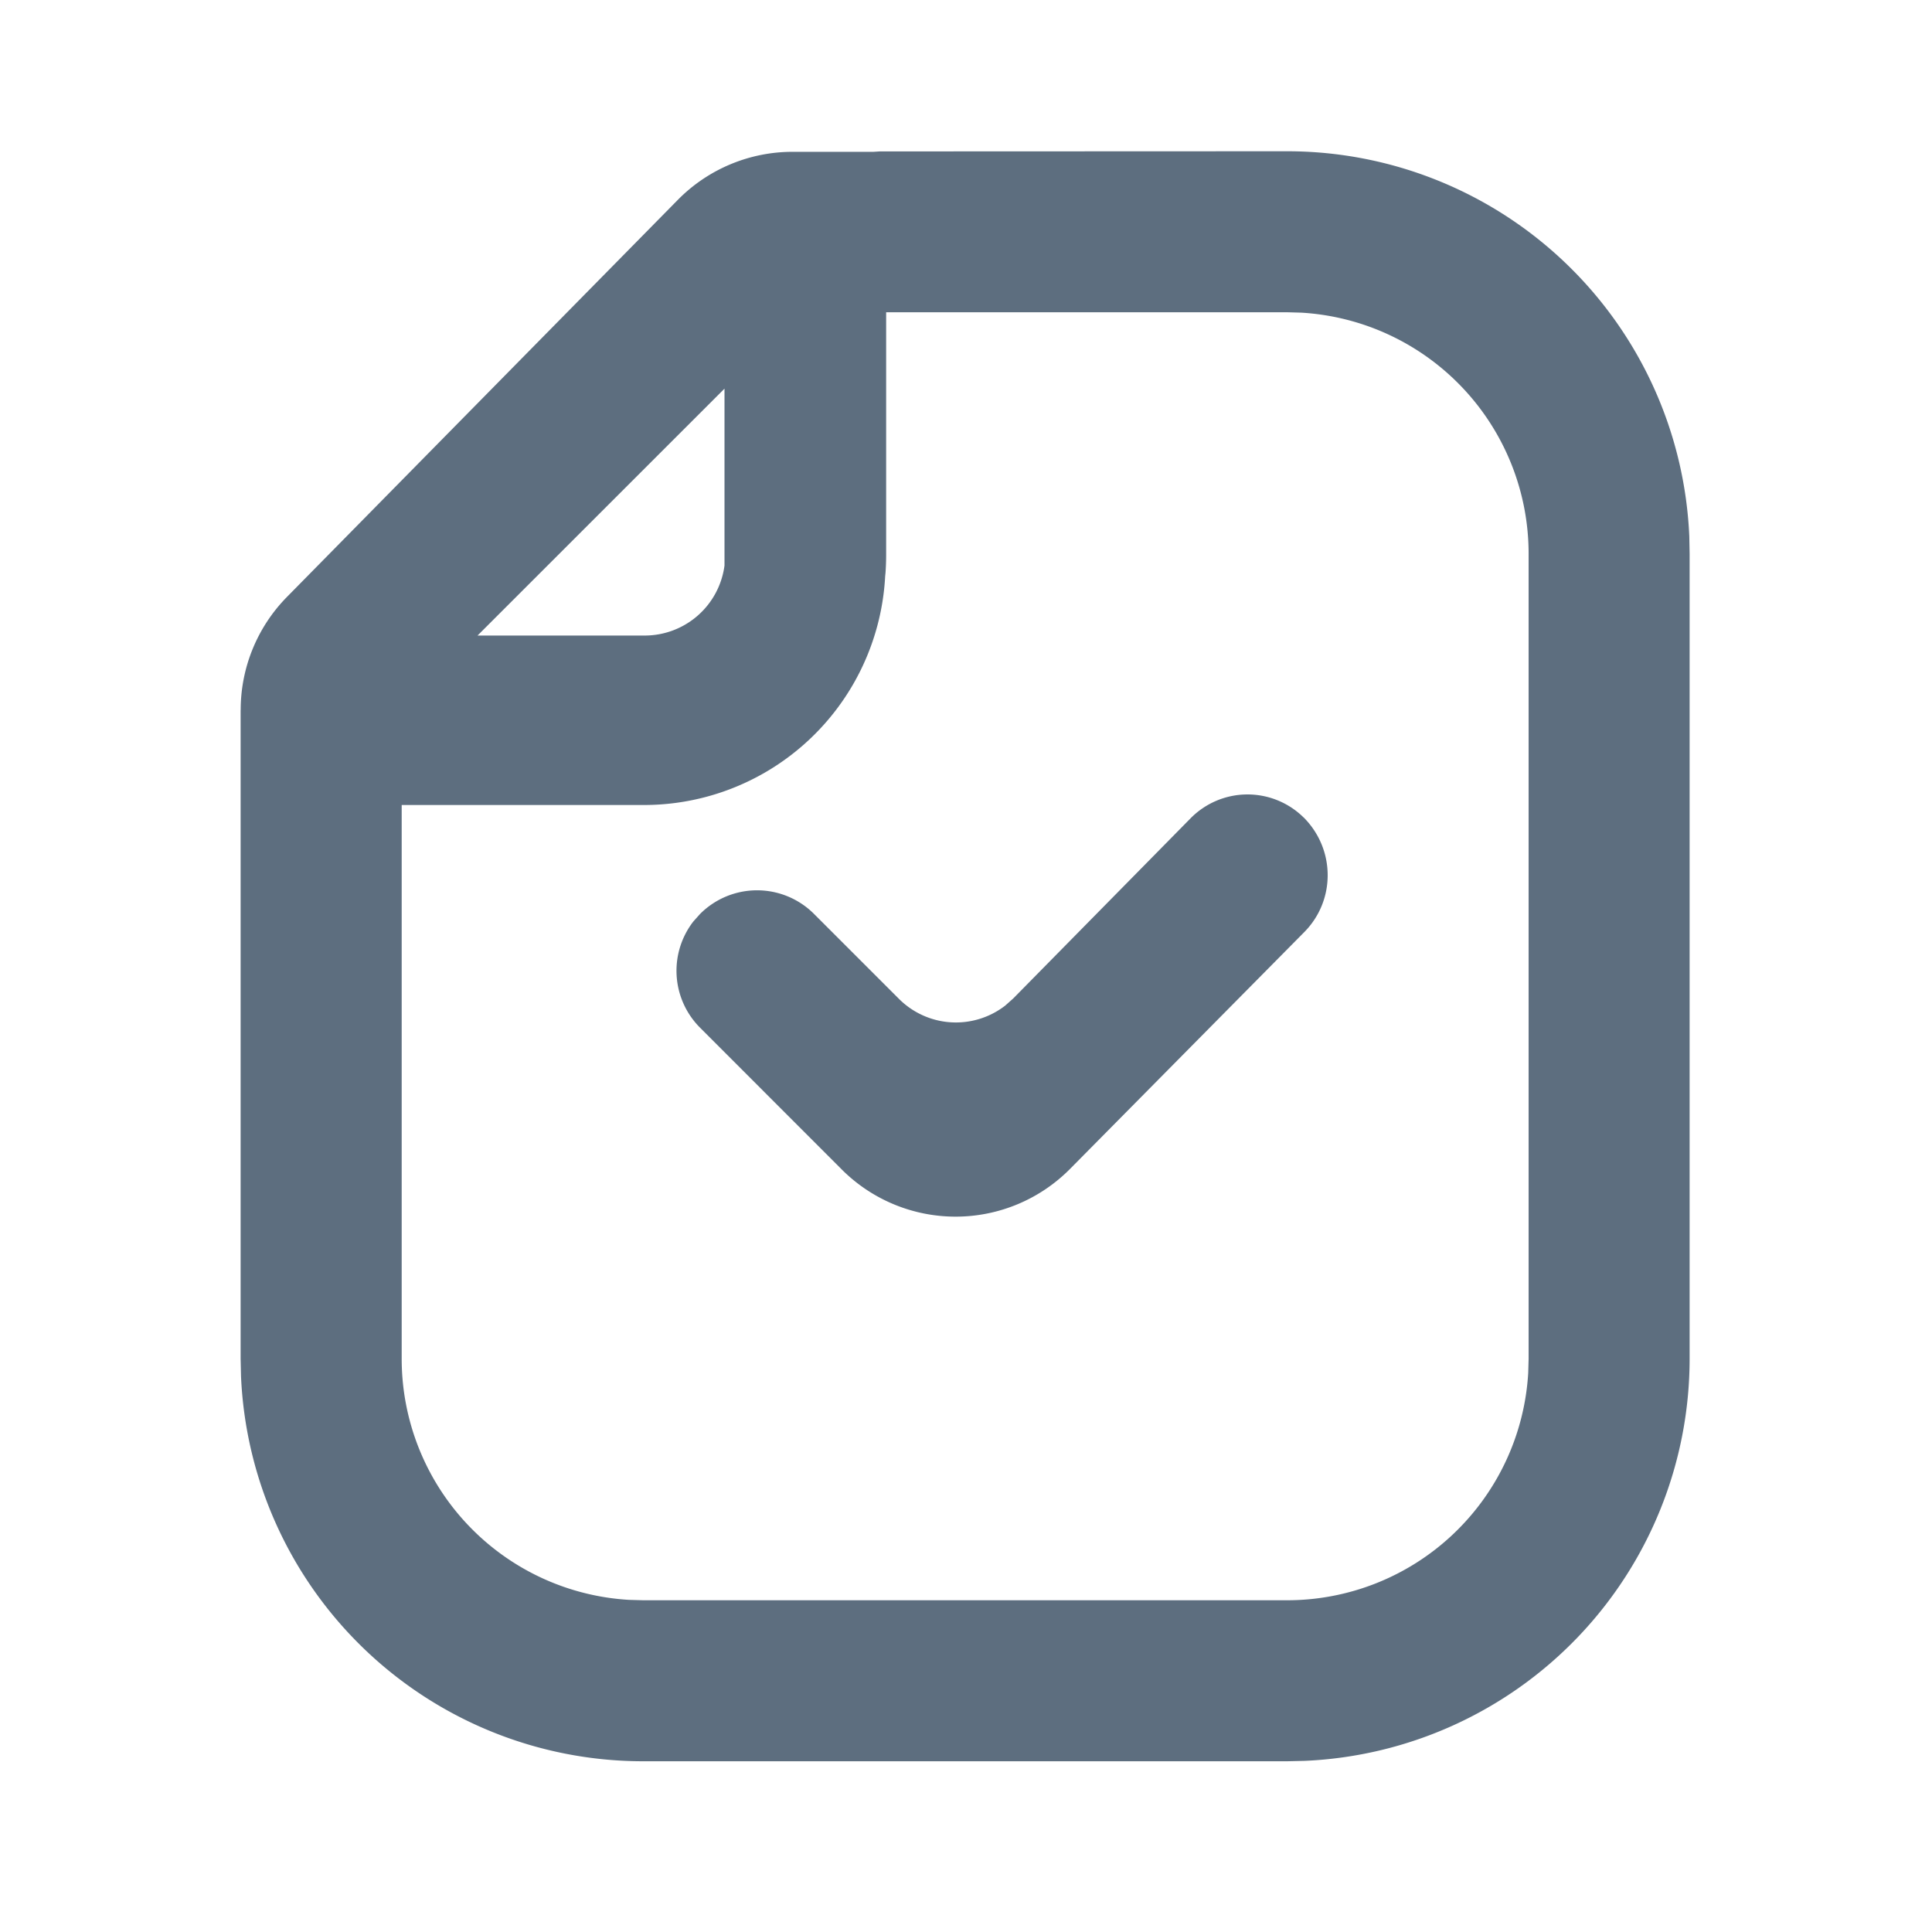 <?xml version="1.0" standalone="no"?><!DOCTYPE svg PUBLIC "-//W3C//DTD SVG 1.1//EN" "http://www.w3.org/Graphics/SVG/1.1/DTD/svg11.dtd">
<svg t="1674136496958" class="icon" viewBox="0 0 1024 1024" version="1.1" xmlns="http://www.w3.org/2000/svg"
     p-id="18922"
     width="32" height="32"><path d="M127.573 376.32a85.333 85.333 0 0 1 24.491-59.904L359.253 105.941a85.333 85.333 0 0 1 60.8-25.472h42.88l3.328-0.213 215.936-0.085a213.333 213.333 0 0 1 213.163 204.075l0.171 9.259v426.667a213.333 213.333 0 0 1-204.075 213.12l-9.259 0.213h-341.333a213.333 213.333 0 0 1-213.12-204.075l-0.213-9.259v-343.893z m554.667-210.816h-212.565v128.683c0 3.797-0.171 7.552-0.469 11.264L469.333 298.667a128 128 0 0 1-128 128H212.907v293.504a128 128 0 0 0 120.448 127.787l7.509 0.213h341.333a128 128 0 0 0 127.787-120.491l0.213-7.509v-426.667a128 128 0 0 0-120.448-127.787l-7.552-0.213z m8.704 267.733c16.896 16.939 16.981 43.947 0.384 60.757l-124.16 125.525a85.333 85.333 0 0 1-120.661 0.683l-75.435-75.477a42.667 42.667 0 0 1-3.584-56.32l3.584-4.011a42.667 42.667 0 0 1 60.373 0l45.013 45.013a42.667 42.667 0 0 0 56.32 3.584l4.267-3.797 93.995-95.488a42.325 42.325 0 0 1 59.904-0.427zM384 205.995L253.099 336.853h88.576A42.667 42.667 0 0 0 384 299.733V205.995z" fill="#5D6E7F" p-id="18923"></path></svg>